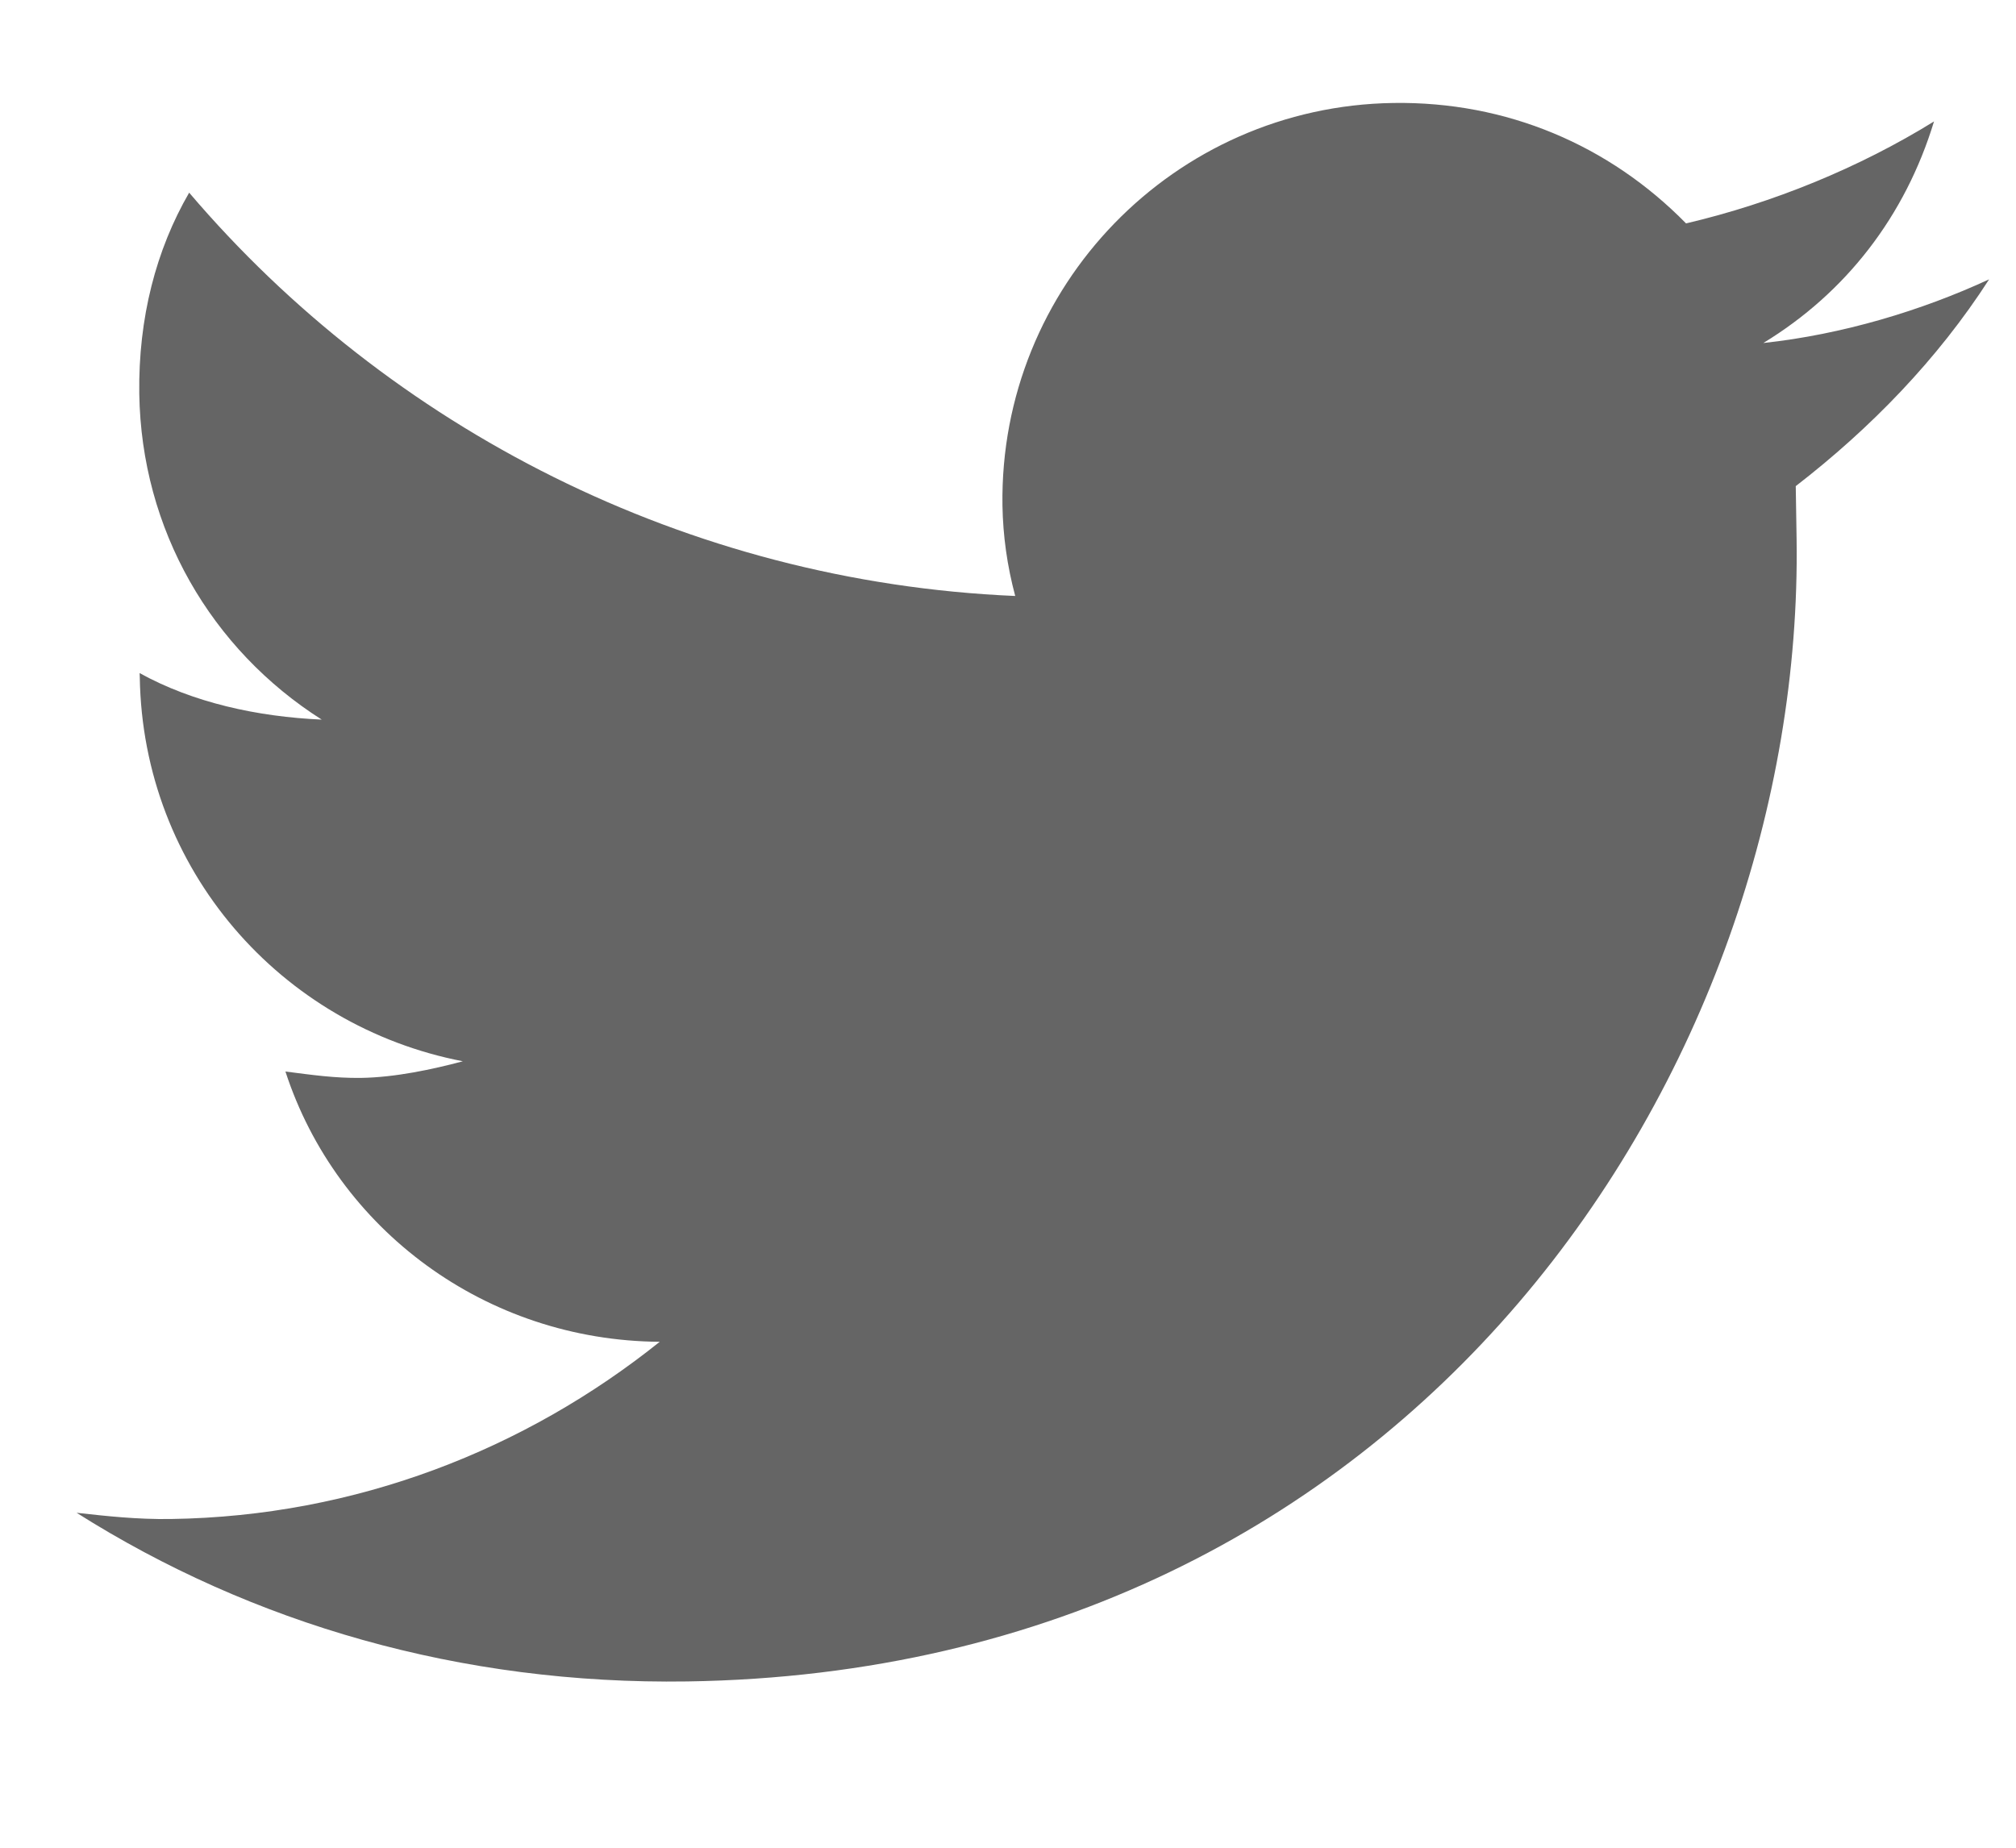 <svg width="12" height="11" viewBox="0 0 12 11" fill="none" xmlns="http://www.w3.org/2000/svg">
<path d="M10.689 2.894C11.134 2.55 11.533 2.14 11.84 1.663C11.438 1.849 10.968 1.991 10.496 2.042C10.987 1.743 11.34 1.288 11.512 0.723C11.066 0.999 10.552 1.209 10.036 1.33C9.579 0.864 8.968 0.603 8.294 0.613C6.989 0.632 5.948 1.705 5.967 3.009C5.97 3.189 5.995 3.369 6.043 3.548C4.085 3.464 2.317 2.546 1.126 1.147C0.929 1.487 0.823 1.893 0.829 2.343C0.841 3.153 1.257 3.866 1.915 4.284C1.532 4.267 1.149 4.183 0.831 4.007L0.832 4.03C0.849 5.177 1.672 6.109 2.755 6.318C2.576 6.366 2.352 6.414 2.149 6.417C1.992 6.419 1.856 6.399 1.699 6.379C2.005 7.319 2.892 7.981 3.927 7.988C3.127 8.629 2.12 9.027 1.018 9.043C0.816 9.046 0.636 9.026 0.456 9.006C1.5 9.666 2.742 10.03 4.092 10.01C8.432 9.945 10.74 6.335 10.694 3.209C10.692 3.097 10.691 3.007 10.689 2.894Z" fill="#656565"/>
</svg>
